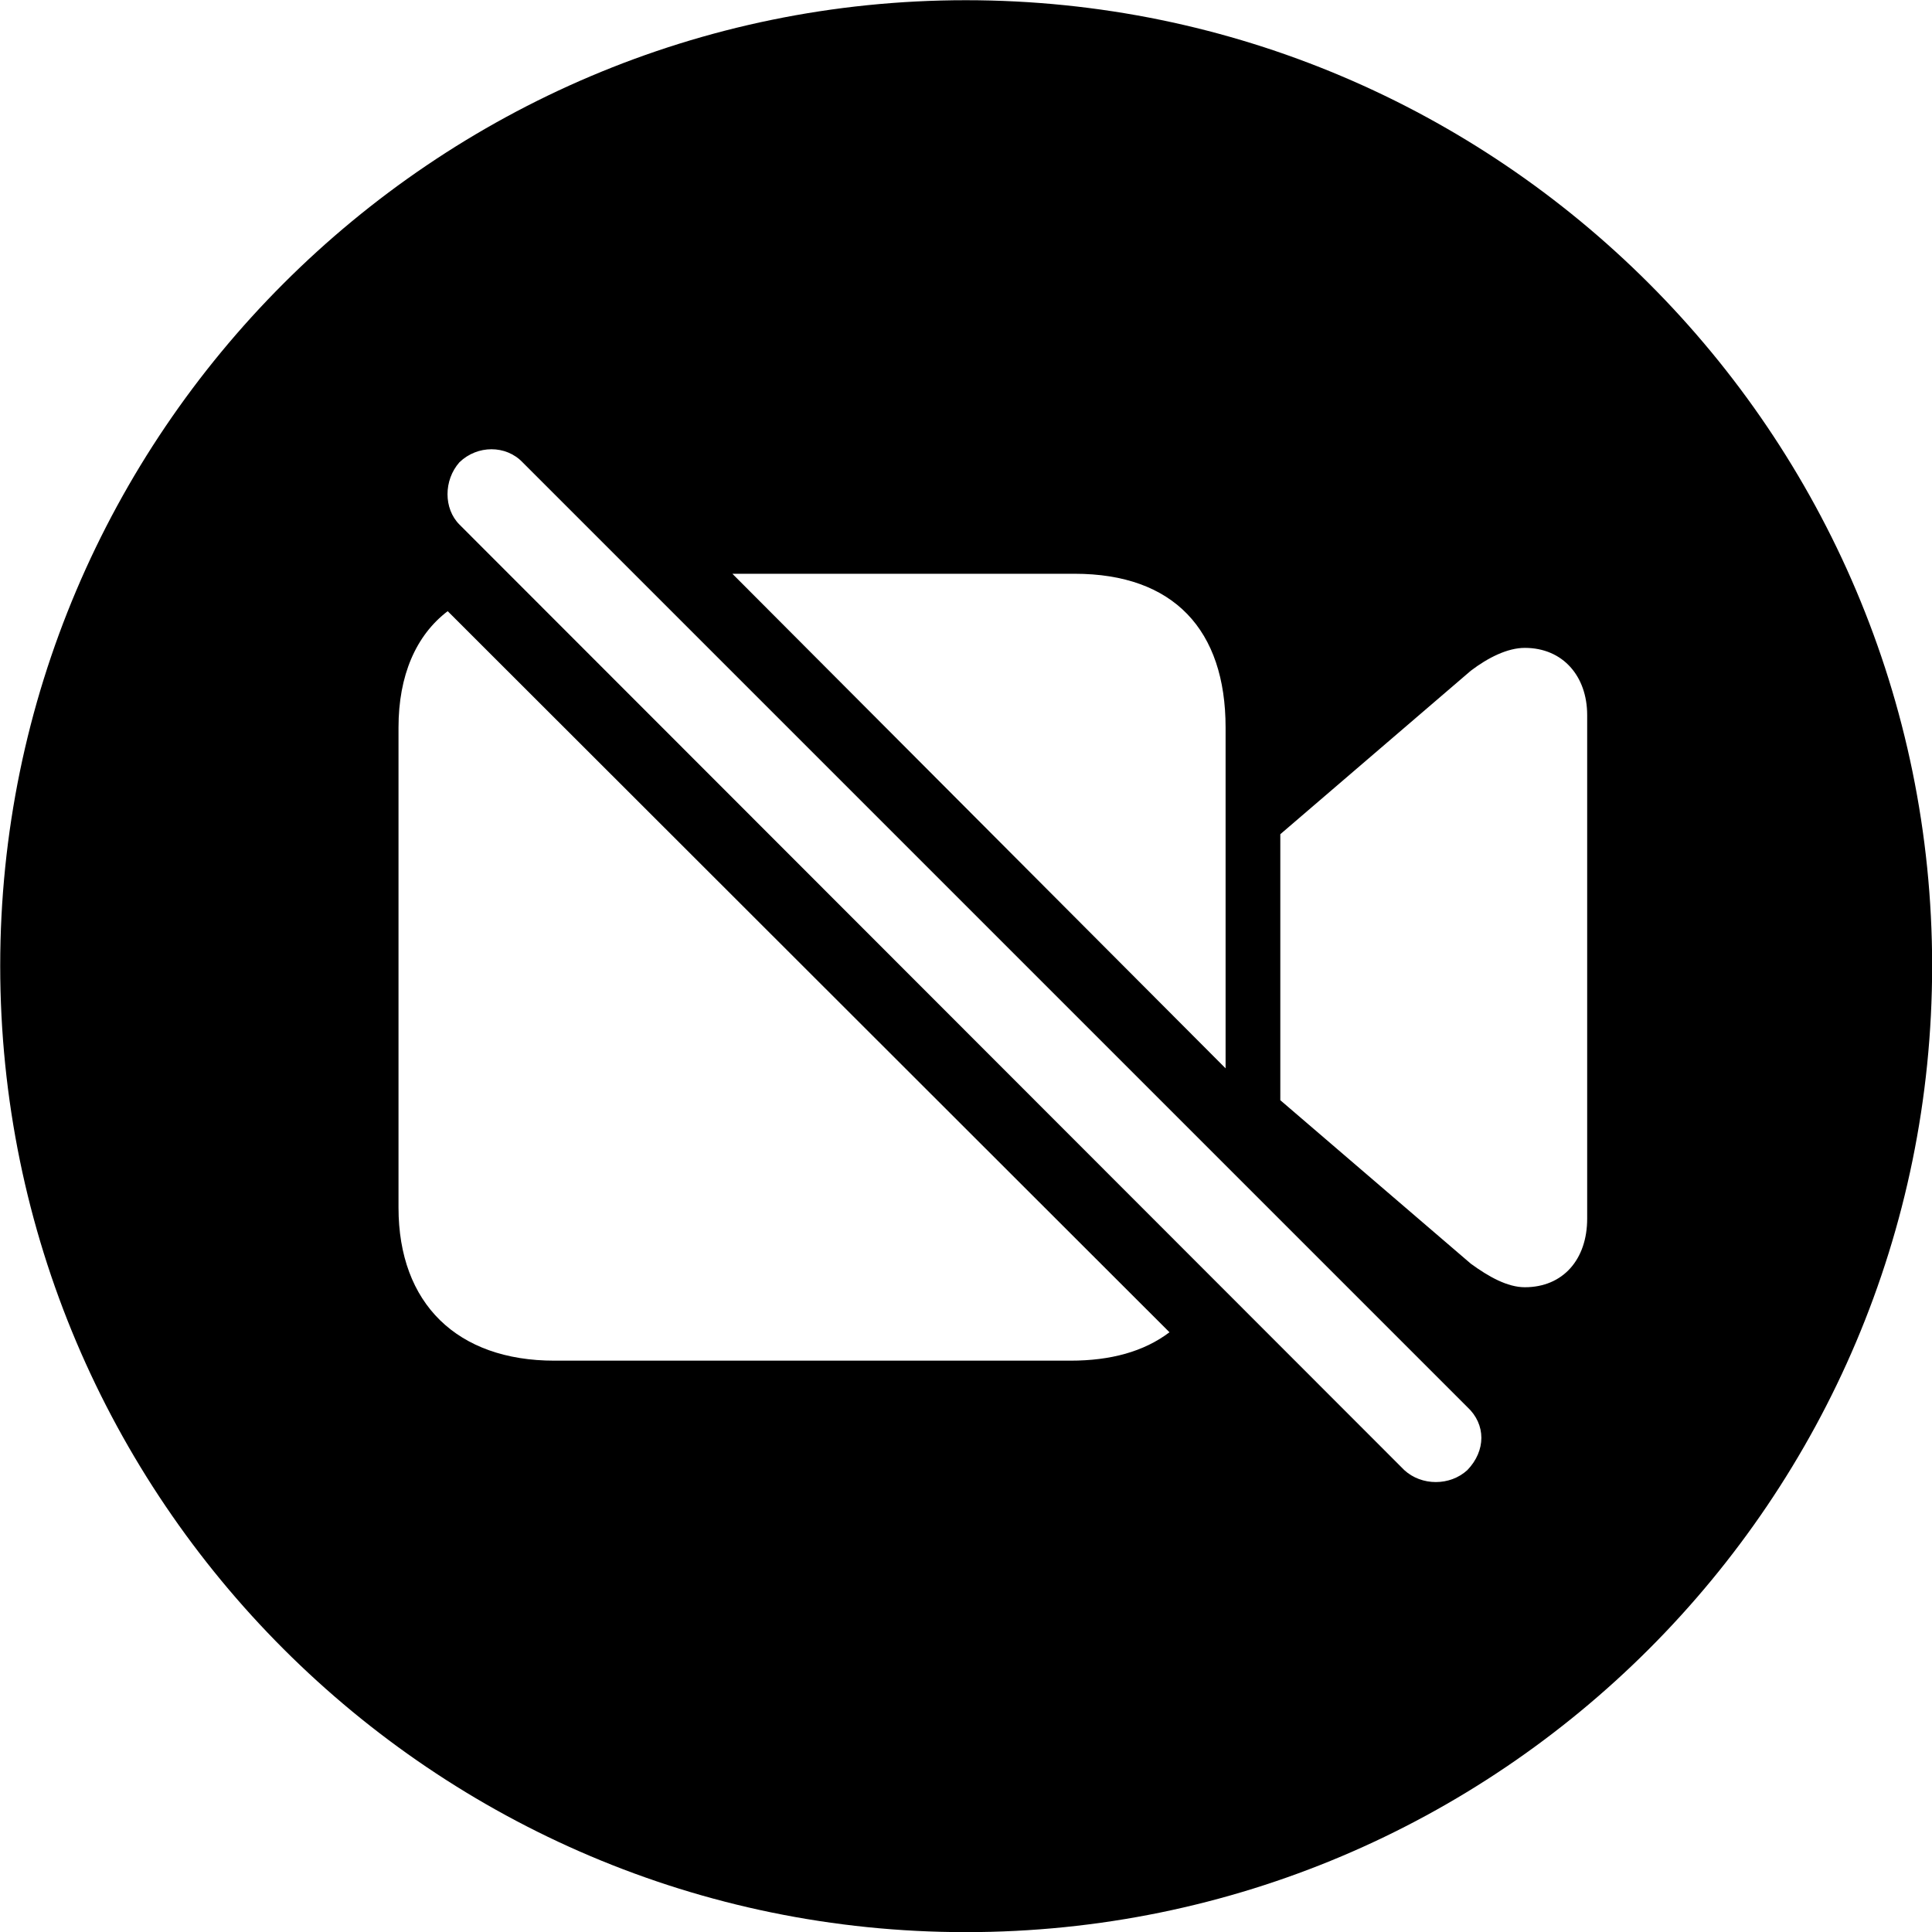 
<svg
    viewBox="0 0 27.891 27.891"
    xmlns="http://www.w3.org/2000/svg"
>
    <path
        fill="inherit"
        d="M13.943 27.893C21.643 27.893 27.893 21.643 27.893 13.943C27.893 6.263 21.643 0.003 13.943 0.003C6.263 0.003 0.003 6.263 0.003 13.943C0.003 21.643 6.263 27.893 13.943 27.893ZM20.273 21.223L6.633 7.573C6.403 7.343 6.403 6.933 6.633 6.673C6.893 6.423 7.303 6.423 7.543 6.673L21.183 20.313C21.453 20.563 21.453 20.943 21.183 21.223C20.933 21.453 20.523 21.453 20.273 21.223ZM17.693 15.423L10.573 8.283H15.513C16.943 8.283 17.693 9.093 17.693 10.503ZM5.753 10.503C5.753 9.753 6.003 9.173 6.463 8.823L16.883 19.233C16.513 19.513 16.033 19.643 15.453 19.643H8.003C6.603 19.643 5.753 18.823 5.753 17.433ZM18.483 12.043L21.233 9.683C21.483 9.493 21.763 9.353 22.013 9.353C22.563 9.353 22.913 9.763 22.913 10.323V17.593C22.913 18.183 22.563 18.583 22.013 18.583C21.763 18.583 21.493 18.433 21.233 18.243L18.483 15.883Z"
        fillRule="evenodd"
        clipRule="evenodd"
    />
</svg>
        
